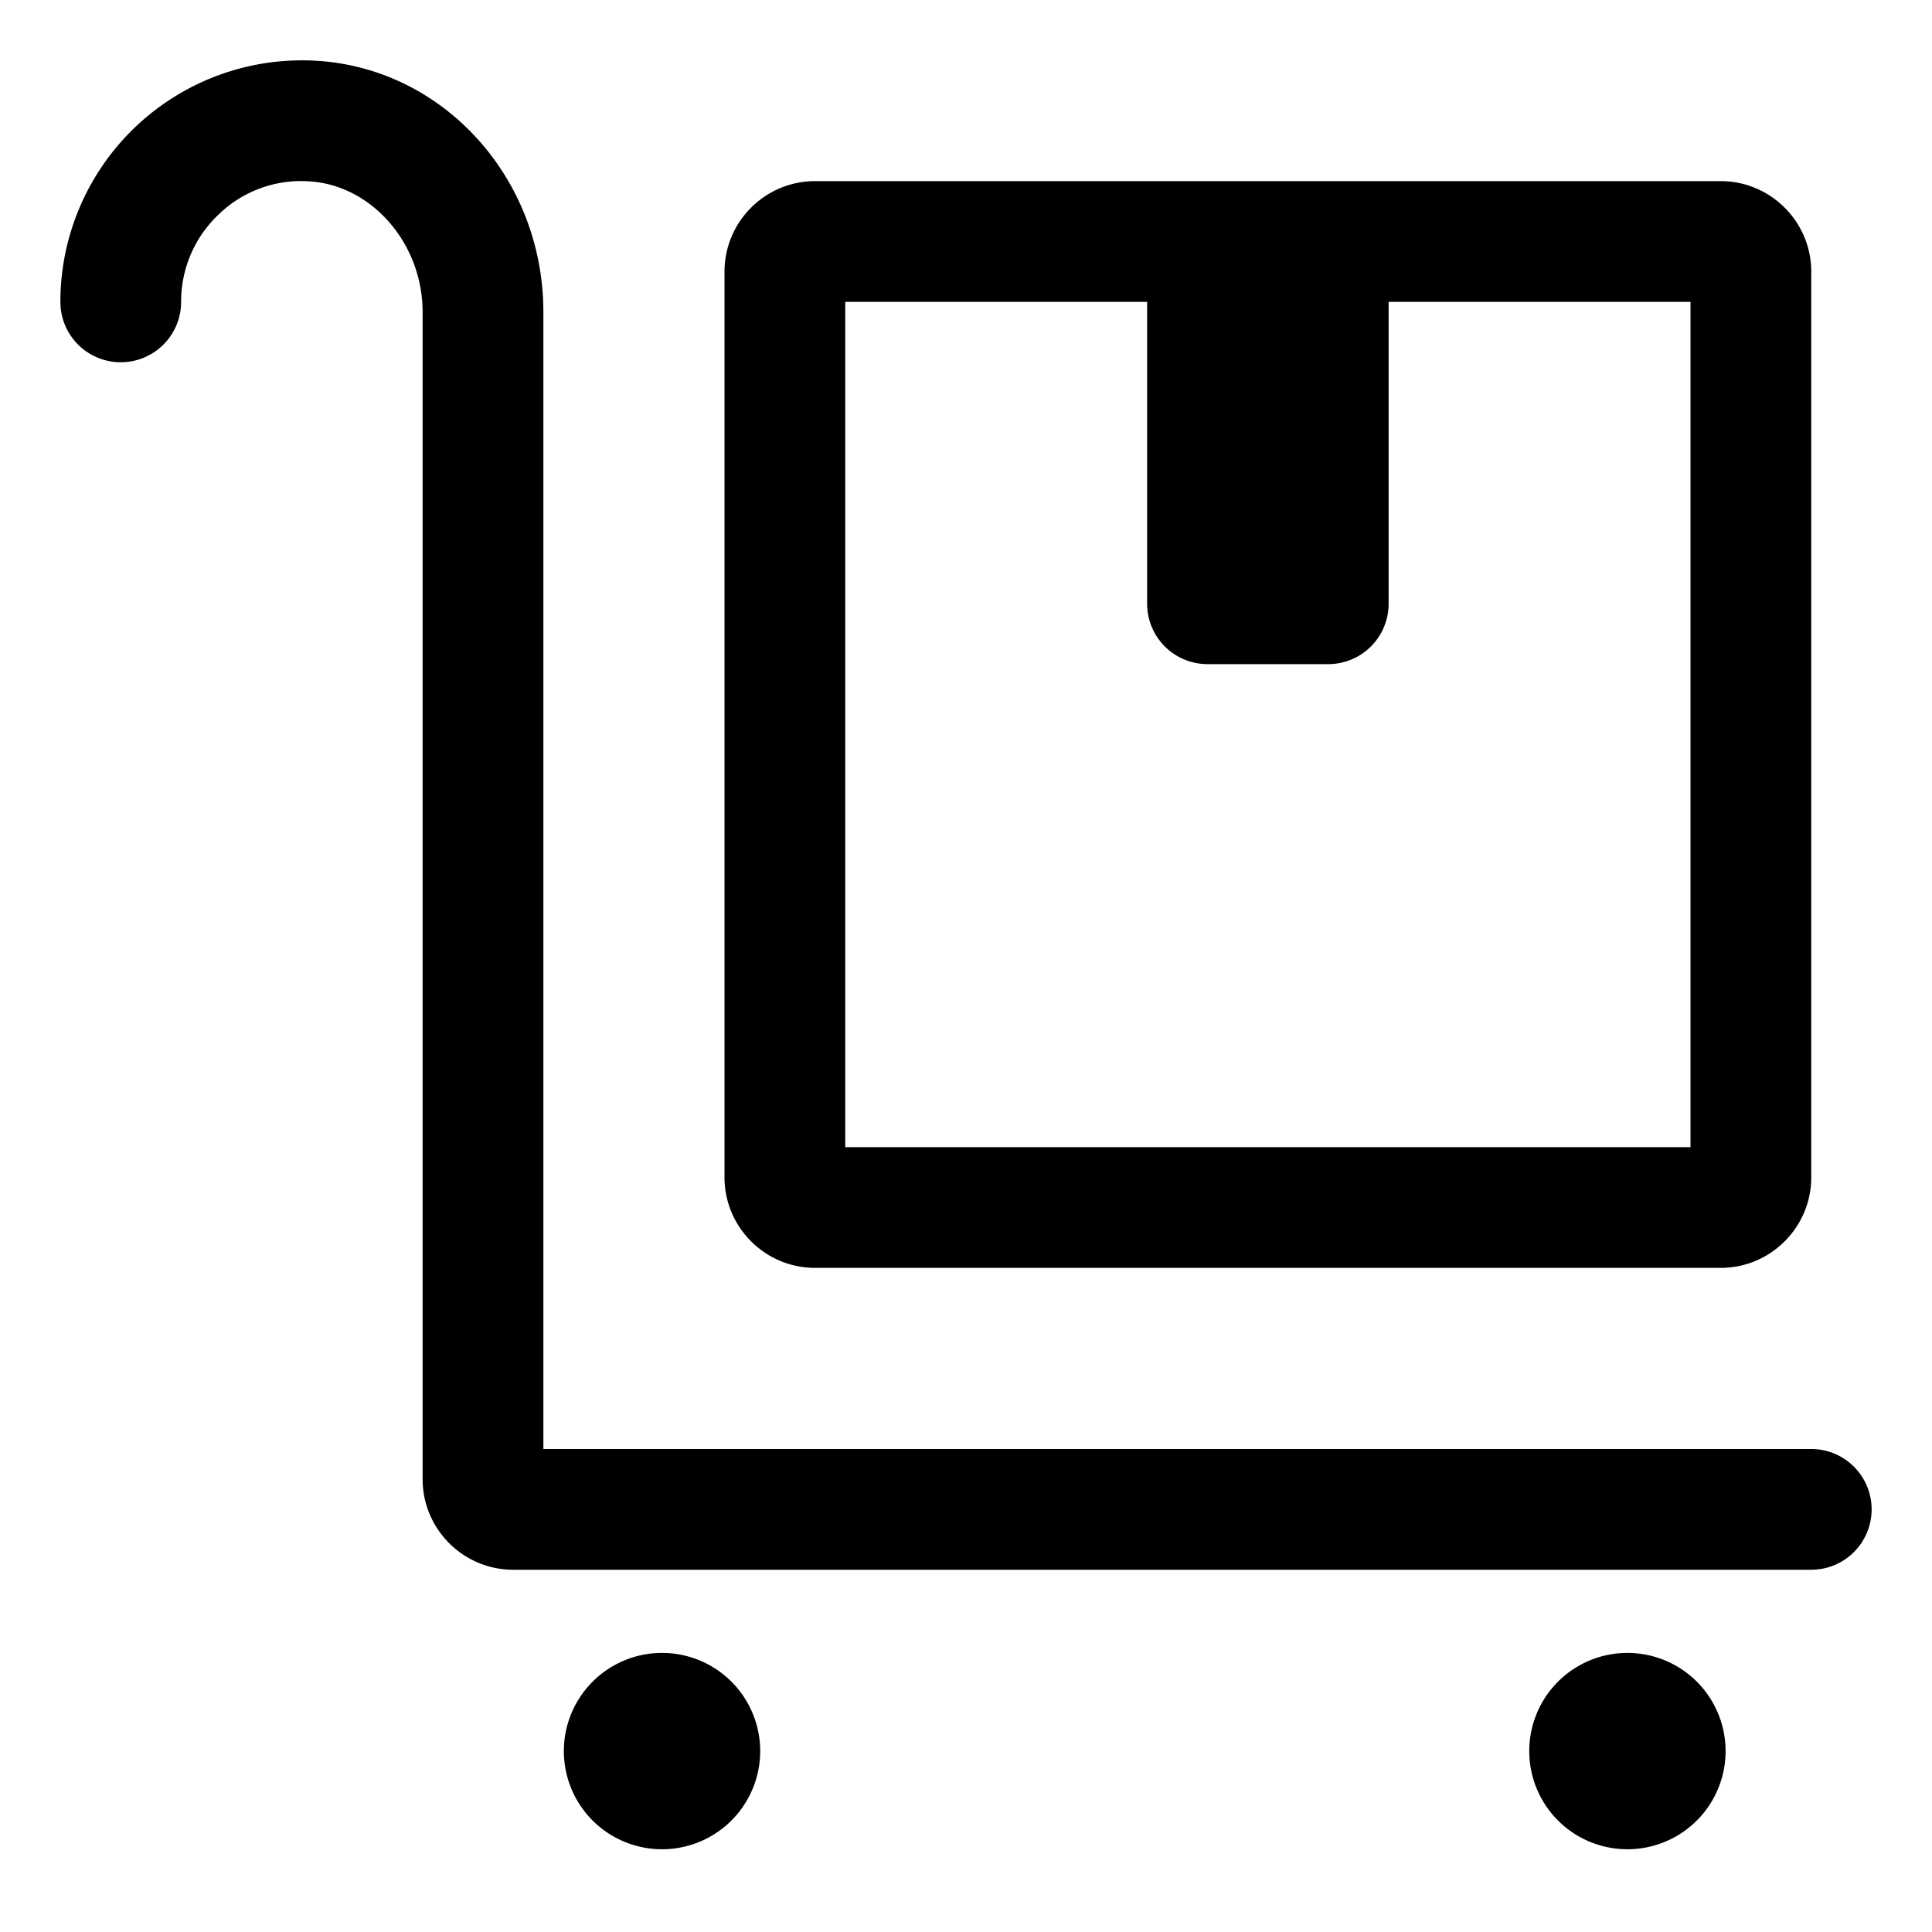 <svg xmlns="http://www.w3.org/2000/svg" viewBox="0 0 32 32">
  <path d="M31 25a1 1 0 0 1-1 1H8.5c-.827 0-1.5-.673-1.5-1.5V5.17c0-1.141-.848-2.112-1.891-2.167a1.958 1.958 0 0 0-1.485.547A1.98 1.98 0 0 0 3 5a1 1 0 1 1-2 0 4.002 4.002 0 0 1 4.213-3.995C7.337 1.116 9 2.945 9 5.17V24h21a1 1 0 0 1 1 1Zm-19-5.5v-15c0-.827.673-1.5 1.5-1.5h15c.827 0 1.5.673 1.5 1.5v15c0 .827-.673 1.5-1.5 1.5h-15c-.827 0-1.5-.673-1.5-1.5Zm2-.5h14V5h-5v5a1 1 0 0 1-1 1h-2a1 1 0 0 1-1-1V5h-5v14Zm-2.995 8.378a1.626 1.626 0 1 0 .001 3.251 1.626 1.626 0 0 0-.001-3.251Zm15.99 0a1.626 1.626 0 1 0 .001 3.251 1.626 1.626 0 0 0-.001-3.251Z"/>
</svg>
